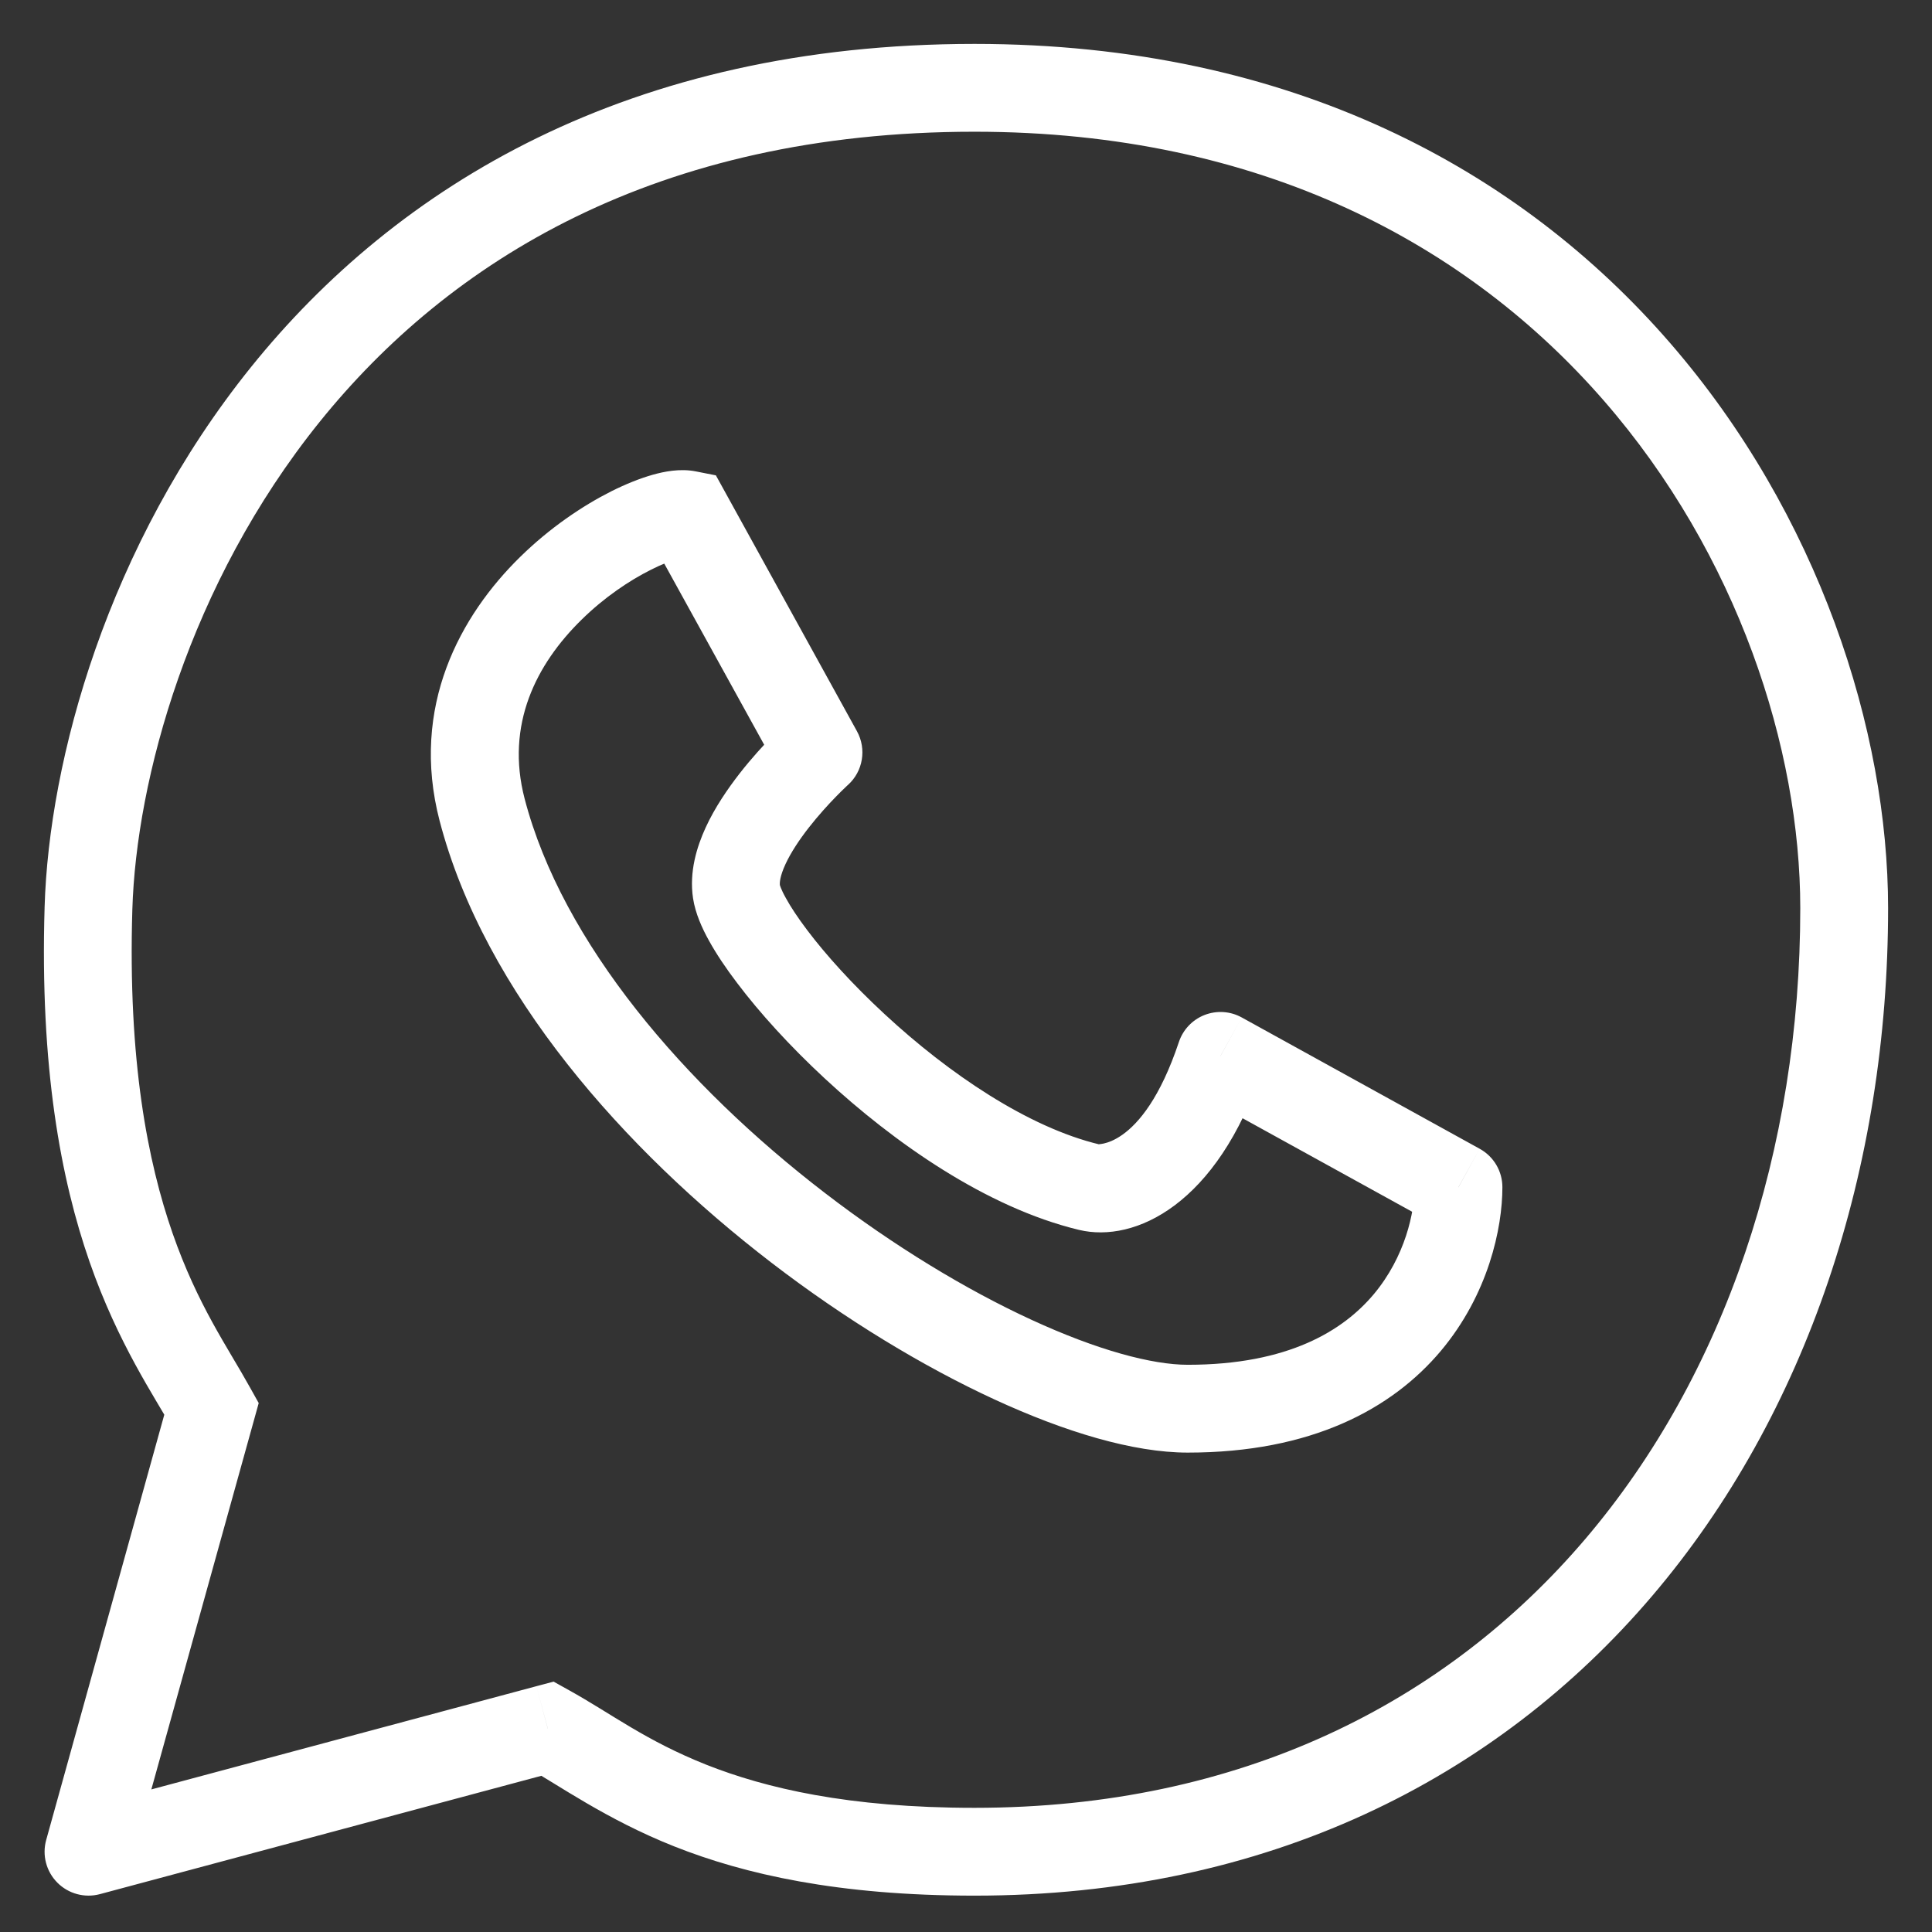 <svg width="22" height="22" viewBox="0 0 22 22" fill="none" xmlns="http://www.w3.org/2000/svg">
<rect x="0" y="0" width="22" height="22" fill="#333333" stroke="none"/>
<path d="M1.008 10.342L1.507 10.357L1.507 10.357L1.008 10.342ZM6.238 19.684L6.48 19.247L6.304 19.149L6.108 19.201L6.238 19.684ZM1.008 21.086L0.526 20.952C0.478 21.125 0.526 21.31 0.653 21.438C0.779 21.565 0.964 21.615 1.137 21.569L1.008 21.086ZM2.409 16.041L2.891 16.175L2.946 15.977L2.846 15.798L2.409 16.041ZM7.826 5.858L8.264 5.616L8.152 5.413L7.924 5.368L7.826 5.858ZM9.321 8.567L9.656 8.938C9.828 8.783 9.87 8.529 9.758 8.326L9.321 8.567ZM12.403 13.519L12.287 14.005L12.403 13.519ZM13.898 12.024L14.14 11.586C14.01 11.514 13.855 11.504 13.716 11.558C13.578 11.612 13.471 11.725 13.424 11.866L13.898 12.024ZM16.608 13.519H17.108C17.108 13.336 17.009 13.169 16.849 13.081L16.608 13.519ZM5.49 9.221L5.974 9.095L5.49 9.221ZM1.507 10.357C1.551 8.882 2.15 6.654 3.639 4.805C5.112 2.977 7.47 1.5 11.097 1.5V0.5C7.157 0.5 4.517 2.122 2.86 4.178C1.22 6.214 0.557 8.658 0.508 10.327L1.507 10.357ZM11.097 1.5C17.66 1.5 20.5 6.708 20.5 10.342H21.5C21.5 6.292 18.34 0.5 11.097 0.5V1.5ZM20.5 10.342C20.5 13.092 19.643 15.657 18.05 17.527C16.465 19.387 14.129 20.586 11.097 20.586V21.586C14.418 21.586 17.034 20.262 18.812 18.175C20.582 16.098 21.5 13.291 21.5 10.342H20.5ZM11.097 20.586C9.657 20.586 8.716 20.361 8.045 20.096C7.347 19.818 6.968 19.518 6.48 19.247L5.995 20.122C6.348 20.318 6.903 20.718 7.677 21.025C8.478 21.343 9.547 21.586 11.097 21.586V20.586ZM6.108 19.201L0.878 20.603L1.137 21.569L6.367 20.167L6.108 19.201ZM1.489 21.22L2.891 16.175L1.927 15.907L0.526 20.952L1.489 21.22ZM2.846 15.798C2.59 15.336 2.252 14.865 1.965 14.043C1.683 13.232 1.455 12.08 1.507 10.357L0.508 10.327C0.453 12.155 0.693 13.431 1.021 14.372C1.345 15.302 1.761 15.905 1.972 16.284L2.846 15.798ZM9.321 8.567C8.985 8.196 8.985 8.196 8.985 8.196C8.985 8.196 8.985 8.196 8.985 8.197C8.985 8.197 8.985 8.197 8.985 8.197C8.984 8.197 8.984 8.198 8.983 8.198C8.983 8.199 8.981 8.2 8.98 8.201C8.977 8.204 8.974 8.207 8.969 8.211C8.96 8.22 8.947 8.232 8.931 8.247C8.899 8.277 8.855 8.321 8.803 8.374C8.699 8.481 8.559 8.632 8.422 8.808C8.286 8.983 8.141 9.194 8.036 9.422C7.935 9.642 7.846 9.928 7.892 10.23L8.881 10.08C8.877 10.055 8.88 9.98 8.944 9.841C9.005 9.709 9.1 9.565 9.21 9.424C9.319 9.285 9.432 9.161 9.519 9.072C9.562 9.028 9.597 8.993 9.622 8.97C9.634 8.958 9.643 8.95 9.649 8.944C9.652 8.942 9.654 8.94 9.655 8.939C9.656 8.938 9.656 8.938 9.656 8.938C9.656 8.938 9.656 8.938 9.656 8.938C9.656 8.938 9.656 8.938 9.656 8.938C9.656 8.938 9.656 8.938 9.656 8.938C9.656 8.938 9.656 8.938 9.321 8.567ZM7.892 10.23C7.918 10.4 7.994 10.569 8.073 10.711C8.157 10.863 8.267 11.027 8.395 11.195C8.65 11.533 8.994 11.912 9.392 12.281C10.175 13.007 11.23 13.751 12.287 14.005L12.52 13.032C11.709 12.838 10.805 12.227 10.072 11.547C9.711 11.213 9.407 10.877 9.192 10.592C9.084 10.449 9.003 10.326 8.949 10.227C8.889 10.12 8.88 10.074 8.881 10.08L7.892 10.23ZM12.287 14.005C12.925 14.158 13.863 13.711 14.373 12.182L13.424 11.866C12.999 13.139 12.443 13.014 12.52 13.032L12.287 14.005ZM13.657 12.462L16.366 13.956L16.849 13.081L14.14 11.586L13.657 12.462ZM16.108 13.519C16.108 13.798 16.004 14.308 15.642 14.739C15.297 15.149 14.674 15.541 13.525 15.541V16.541C14.931 16.541 15.85 16.046 16.408 15.382C16.948 14.738 17.108 13.986 17.108 13.519H16.108ZM13.525 15.541C13.118 15.541 12.496 15.375 11.744 15.028C11.004 14.687 10.184 14.192 9.394 13.585C7.797 12.359 6.403 10.739 5.974 9.095L5.006 9.347C5.517 11.305 7.113 13.095 8.785 14.379C9.628 15.026 10.512 15.561 11.325 15.936C12.125 16.305 12.903 16.541 13.525 16.541V15.541ZM5.974 9.095C5.754 8.252 6.106 7.562 6.623 7.056C6.881 6.802 7.168 6.61 7.41 6.489C7.53 6.428 7.631 6.389 7.704 6.369C7.796 6.343 7.79 6.361 7.728 6.348L7.924 5.368C7.745 5.332 7.561 5.37 7.433 5.406C7.285 5.448 7.124 5.513 6.96 5.595C6.633 5.76 6.26 6.011 5.923 6.342C5.248 7.003 4.666 8.042 5.006 9.347L5.974 9.095ZM7.388 6.099L8.883 8.809L9.758 8.326L8.264 5.616L7.388 6.099Z" fill="white"/>
</svg>

